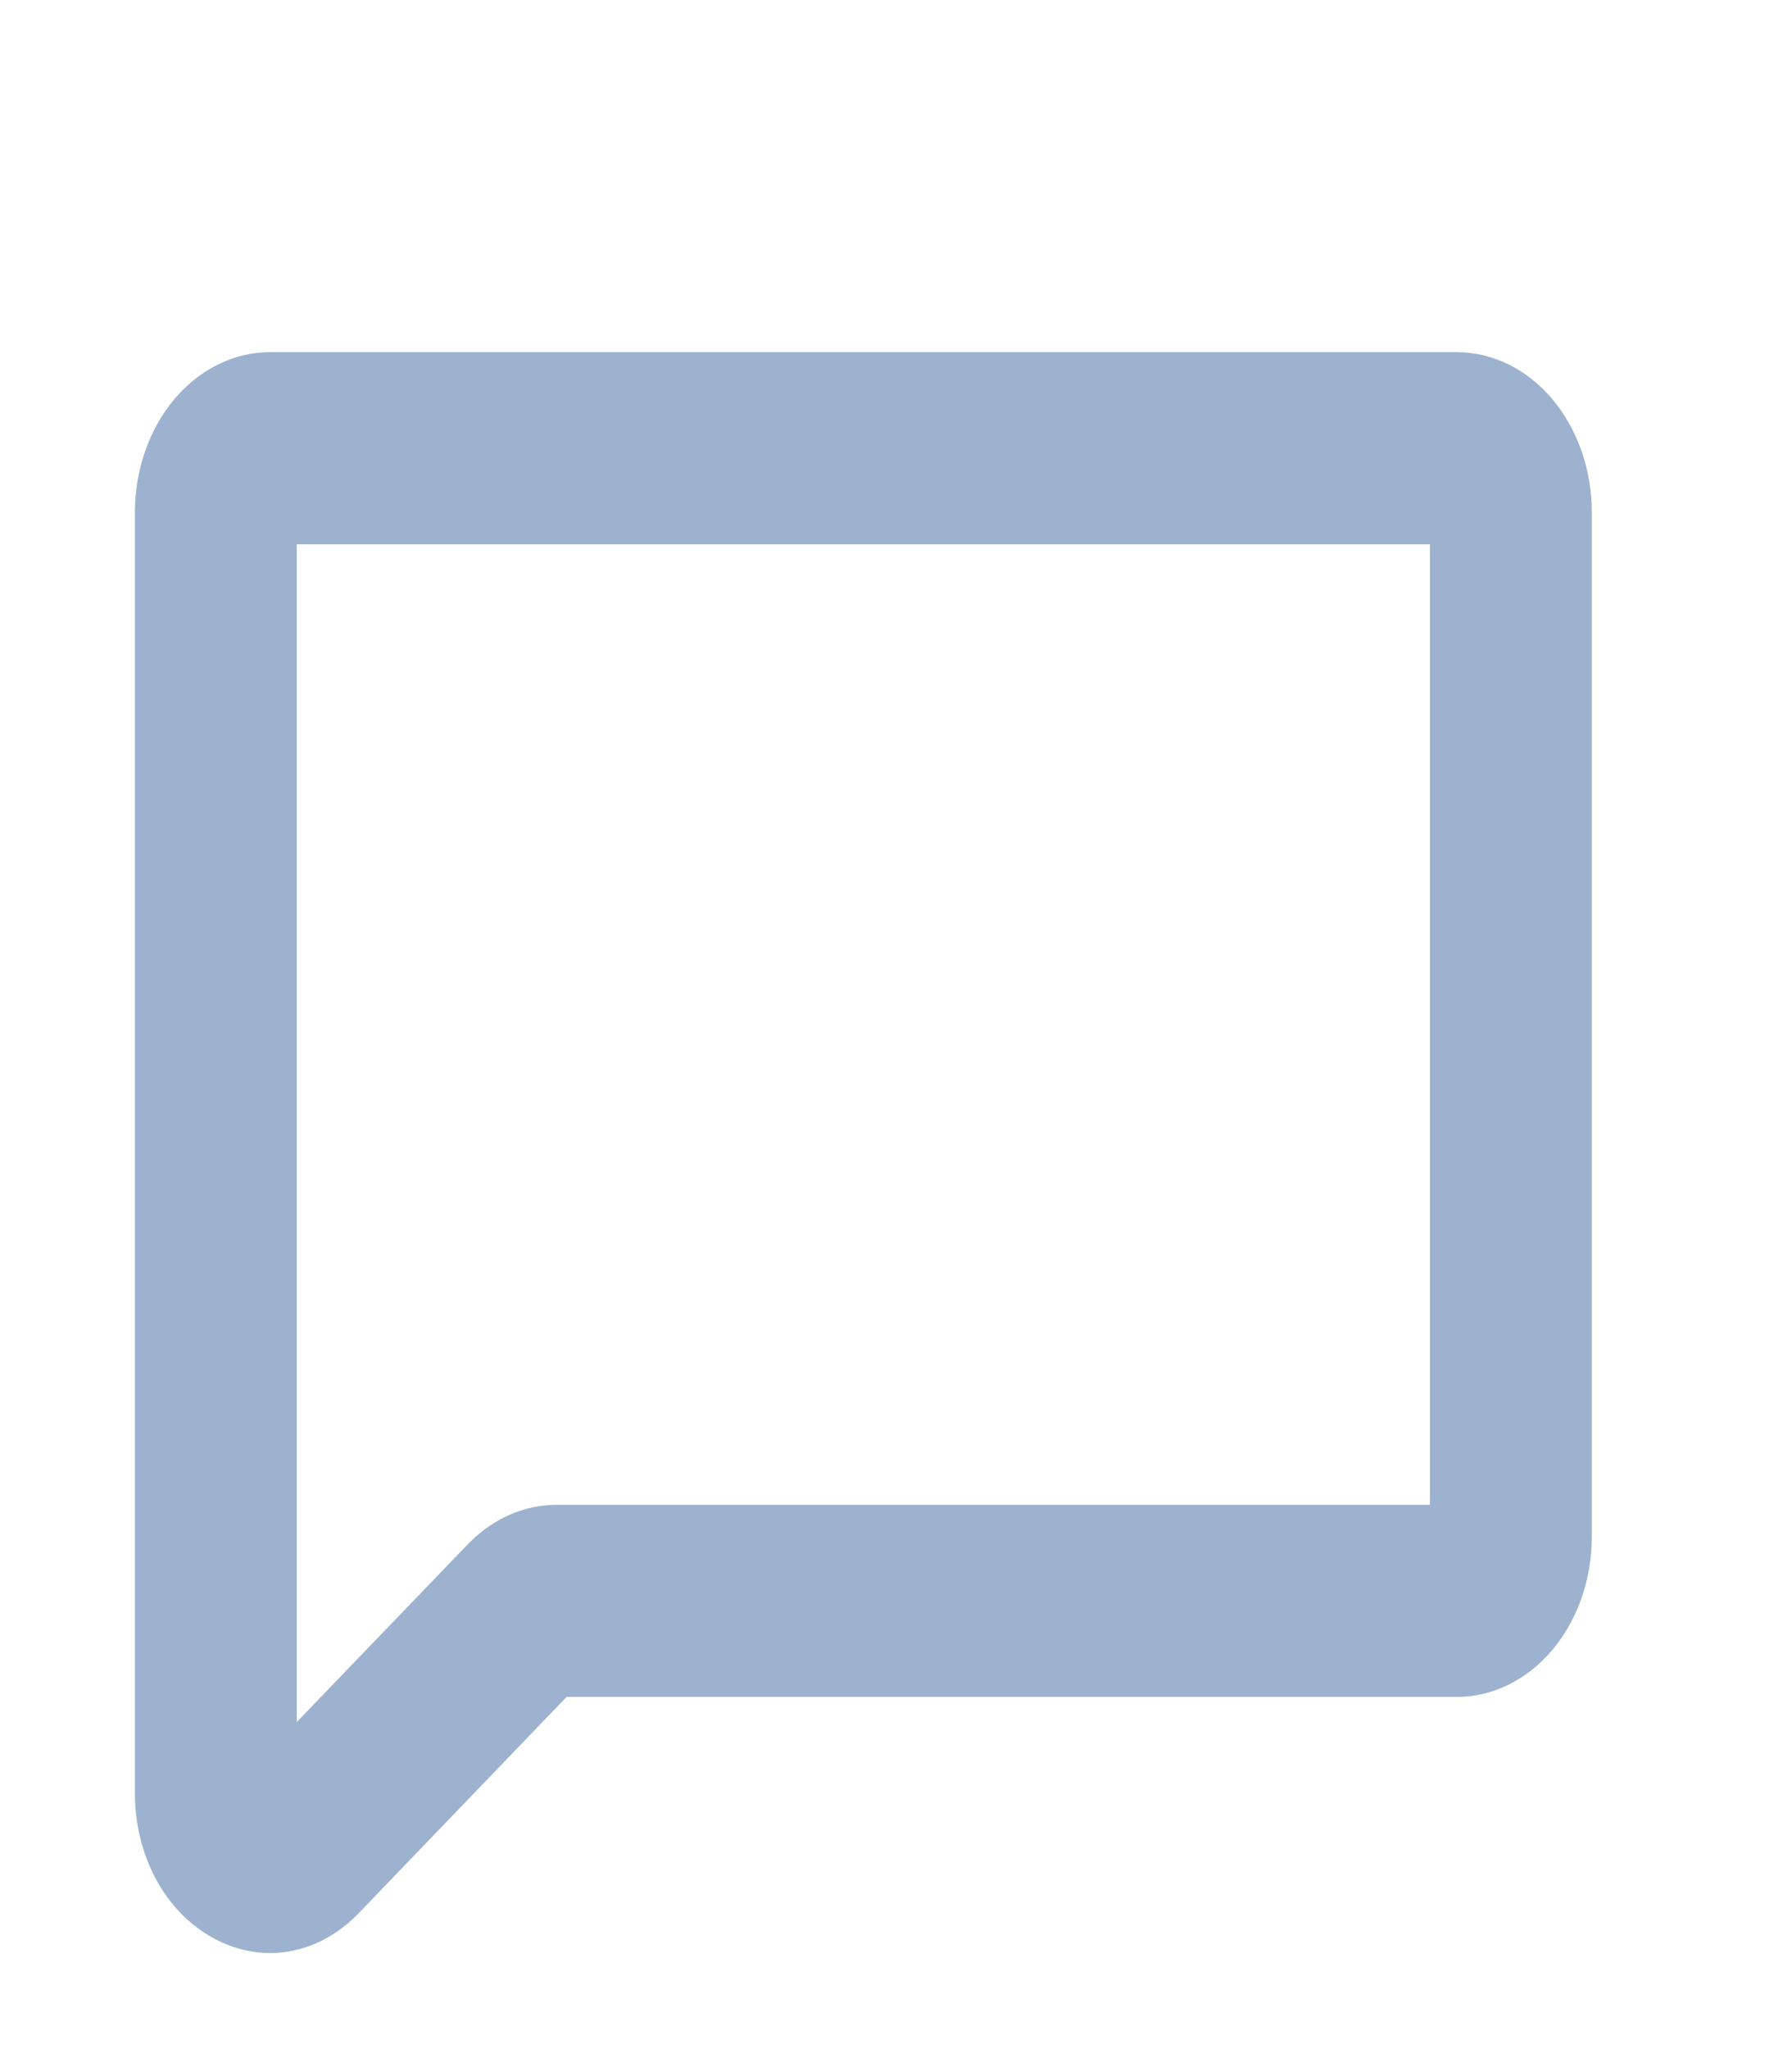 <svg width="21" height="24" viewBox="0 0 21 24" fill="none" xmlns="http://www.w3.org/2000/svg">
<path d="M17.073 4.125H3.162C2.743 4.125 2.341 4.323 2.044 4.674C1.748 5.026 1.581 5.503 1.581 6V21C1.58 21.357 1.665 21.707 1.827 22.008C1.989 22.309 2.221 22.548 2.495 22.697C2.705 22.814 2.934 22.874 3.166 22.875C3.537 22.874 3.896 22.717 4.179 22.433L4.194 22.418L6.64 19.875H17.073C17.492 19.875 17.894 19.677 18.191 19.326C18.487 18.974 18.654 18.497 18.654 18V6C18.654 5.503 18.487 5.026 18.191 4.674C17.894 4.323 17.492 4.125 17.073 4.125ZM16.757 17.625H6.521C6.149 17.625 5.789 17.781 5.504 18.065L5.489 18.08L3.478 20.169V6.375H16.757V17.625Z" fill="#9DB2CE"/>
</svg>
